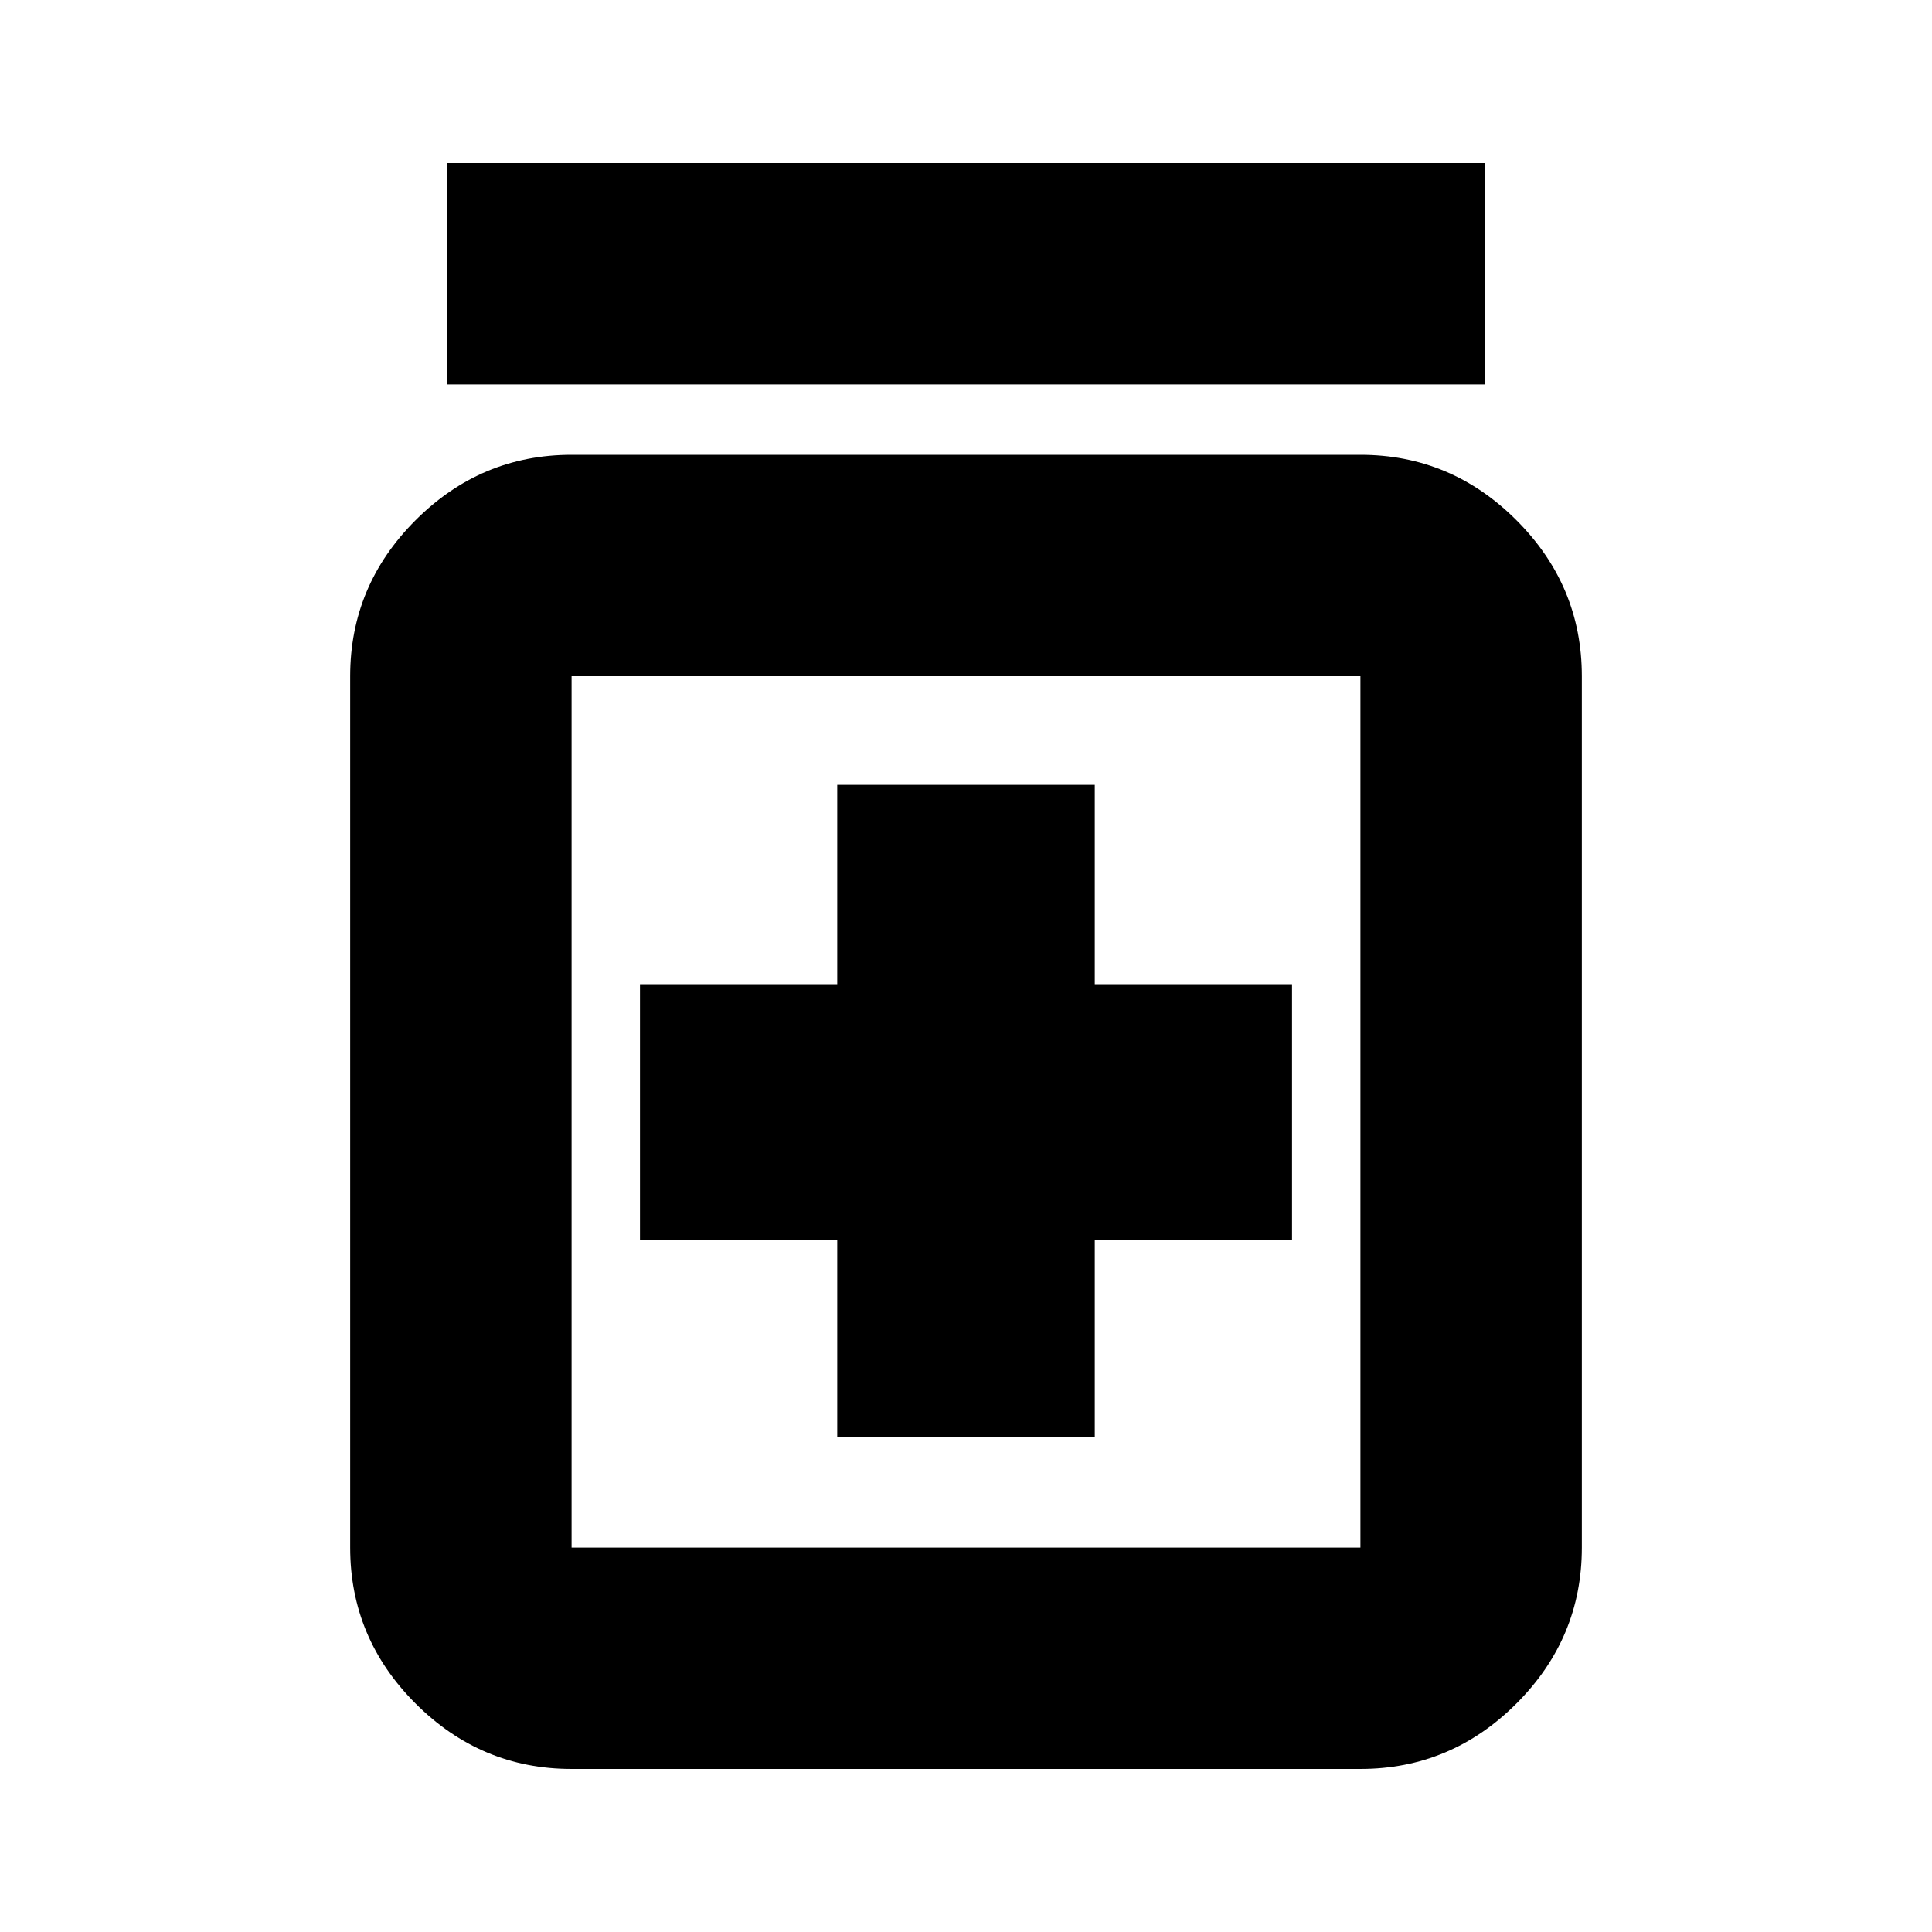<svg xmlns="http://www.w3.org/2000/svg" height="20" width="20"><path d="M8.667 14.875h2.666v-2.042h2.042v-2.645h-2.042V8.125H8.667v2.063H6.625v2.645h2.042Zm-2.75 3.437q-.938 0-1.615-.677t-.677-1.614V7q0-.938.677-1.615t1.615-.677h8.166q.938 0 1.615.677T16.375 7v9.021q0 .937-.677 1.614t-1.615.677Zm0-2.291h8.166V7H5.917v9.021ZM4.625 3.979V1.688h10.75v2.291ZM5.917 7v9.021V7Z"/></svg>